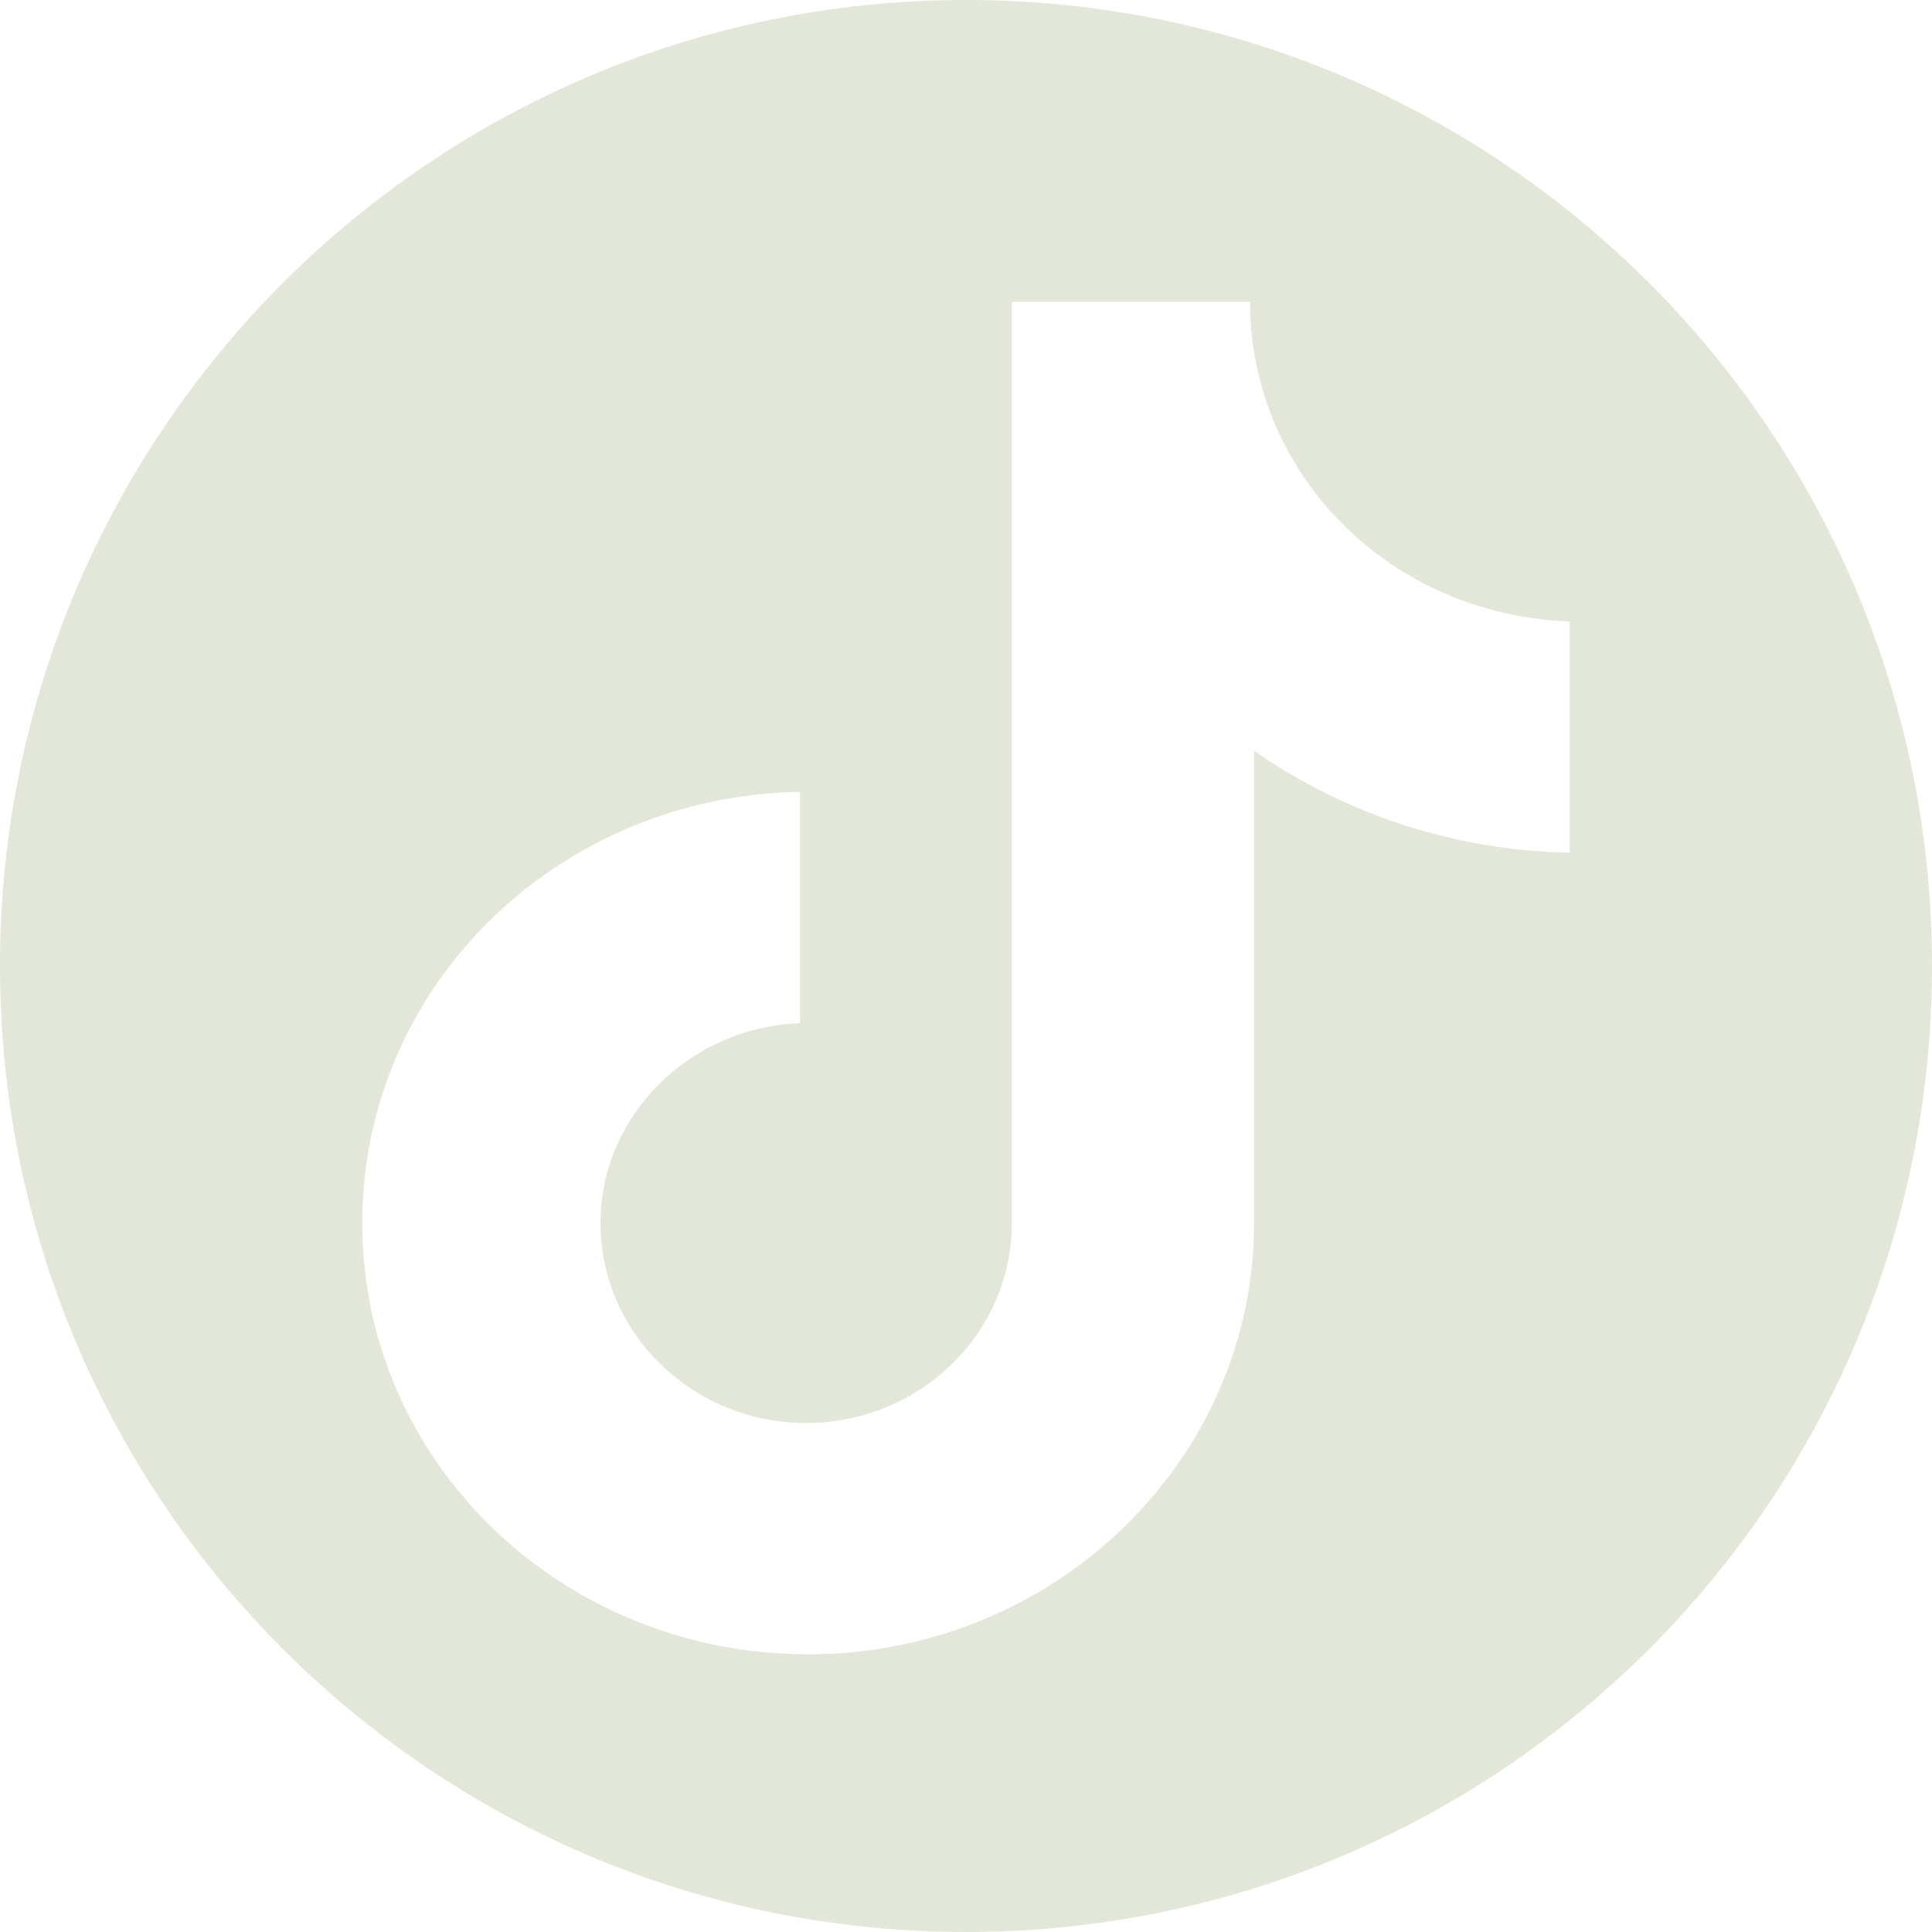 <svg width="32" height="32" viewBox="0 0 32 32" fill="none" xmlns="http://www.w3.org/2000/svg">
<g clip-path="url(#clip0_1668_1599)">
<path fill-rule="evenodd" clip-rule="evenodd" d="M16 0C7.163 0 0 7.163 0 16C0 24.837 7.163 32 16 32C24.837 32 32 24.837 32 16C32 7.163 24.837 0 16 0ZM16.759 5H20.705C20.705 7.857 23.032 10.194 26 10.292V14.122C24.078 14.09 22.256 13.473 20.772 12.434V20.258C20.772 24.186 17.467 27.4 13.386 27.4C9.305 27.4 6 24.219 6 20.258C6 16.33 9.238 13.181 13.251 13.116V16.947C11.43 17.012 9.946 18.473 9.946 20.258C9.946 22.076 11.464 23.569 13.352 23.569C15.241 23.569 16.759 22.076 16.759 20.258V5Z" fill="#E3E7D9"/>
</g>
<defs>
<clipPath id="clip0_1668_1599">
<rect width="32" height="32" fill="white"/>
</clipPath>
</defs>
</svg>
